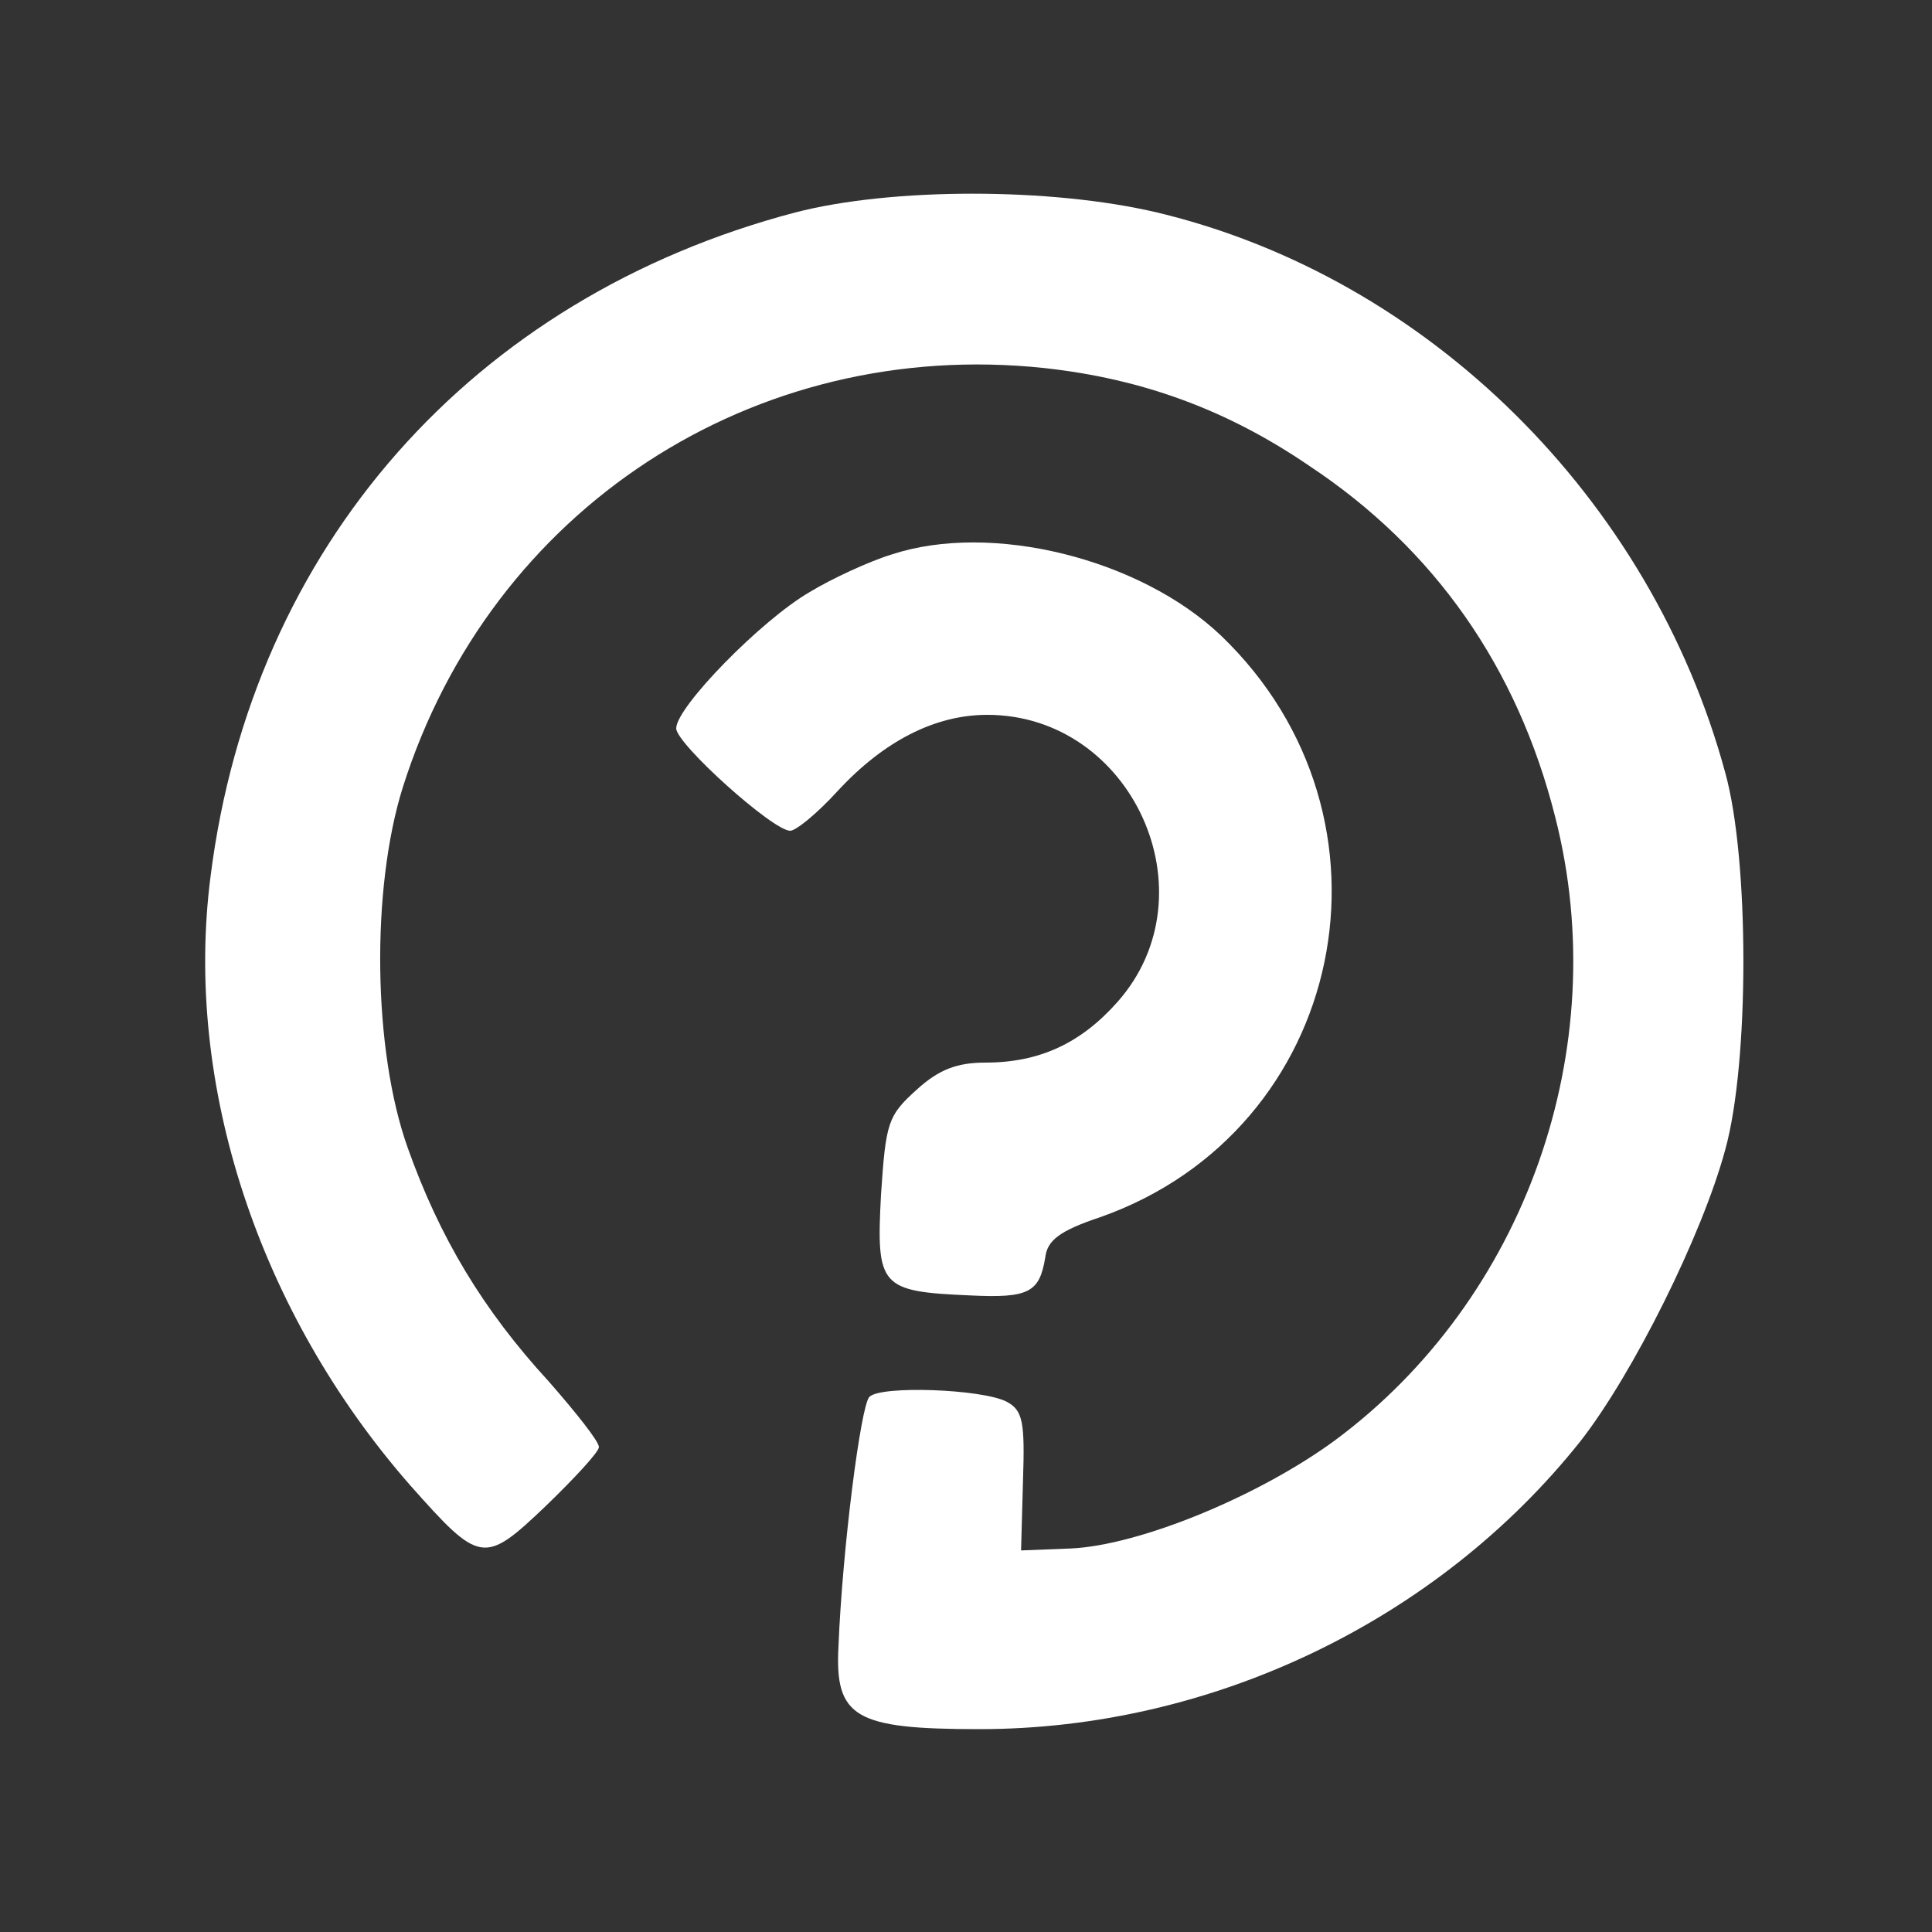 <svg version="1"
    xmlns="http://www.w3.org/2000/svg" width="266.667" height="266.667" viewBox="0 0 200 200">
    <rect x="0" y="0" width="200" height="200" fill="#333333" stroke="none"/>
    <path d="M82.3 22c-33.4 8.8-56.2 34.6-60.5 68.7-2.8 21.6 5 45.2 20.7 63.1 7.2 8.1 7.6 8.2 14 2.1 3-2.9 5.5-5.6 5.5-6.1 0-.6-2.4-3.6-5.2-6.8-6.8-7.4-11.3-14.9-14.6-24.2-3.6-10.1-3.8-26.8-.5-37.3 9.1-28.8 36.3-46.6 66.4-43.4 10.1 1.1 18.9 4.3 27.4 10.1 13 8.6 21.6 20.9 25.5 36.4 6.1 23.9-3.1 49.9-22.8 64.5-7.9 5.8-20.3 10.9-27.4 11.2l-5.1.2.2-7.2c.2-6.1 0-7.3-1.7-8.2-2.5-1.3-13-1.7-14.2-.5-.9.9-2.8 15.8-3.2 25.8-.4 7.4 1.7 8.6 14.6 8.6 24 0 47.4-11.2 62.2-29.8 5.4-6.9 12.6-21.3 15-30.2 2.5-9 2.5-30 0-39-7.7-28.4-30.8-51.3-58.8-58-11-2.6-27.5-2.6-37.5 0z"/>
    <path d="M92.3 57.4c-2.3.7-6.2 2.5-8.5 3.9-5 2.9-13.8 11.9-13.8 14.1C70 77 80 86 81.8 86c.6 0 2.8-1.8 4.9-4.1 4.8-5.2 10.1-7.9 15.5-7.9 15 0 23.4 18.5 13.5 29.7-3.8 4.3-8.1 6.3-13.7 6.3-2.9 0-4.8.7-7.1 2.8-3 2.7-3.2 3.4-3.7 10.9-.5 9.5-.1 10 9.2 10.4 6.1.3 7.2-.3 7.8-3.9.2-1.8 1.5-2.8 5.7-4.2 25.5-9 32.2-41.3 12.5-60.2-8.4-8-23.8-11.8-34.1-8.4z"/>
    <style>
        path {
            fill: white;
        }
    </style>
</svg>